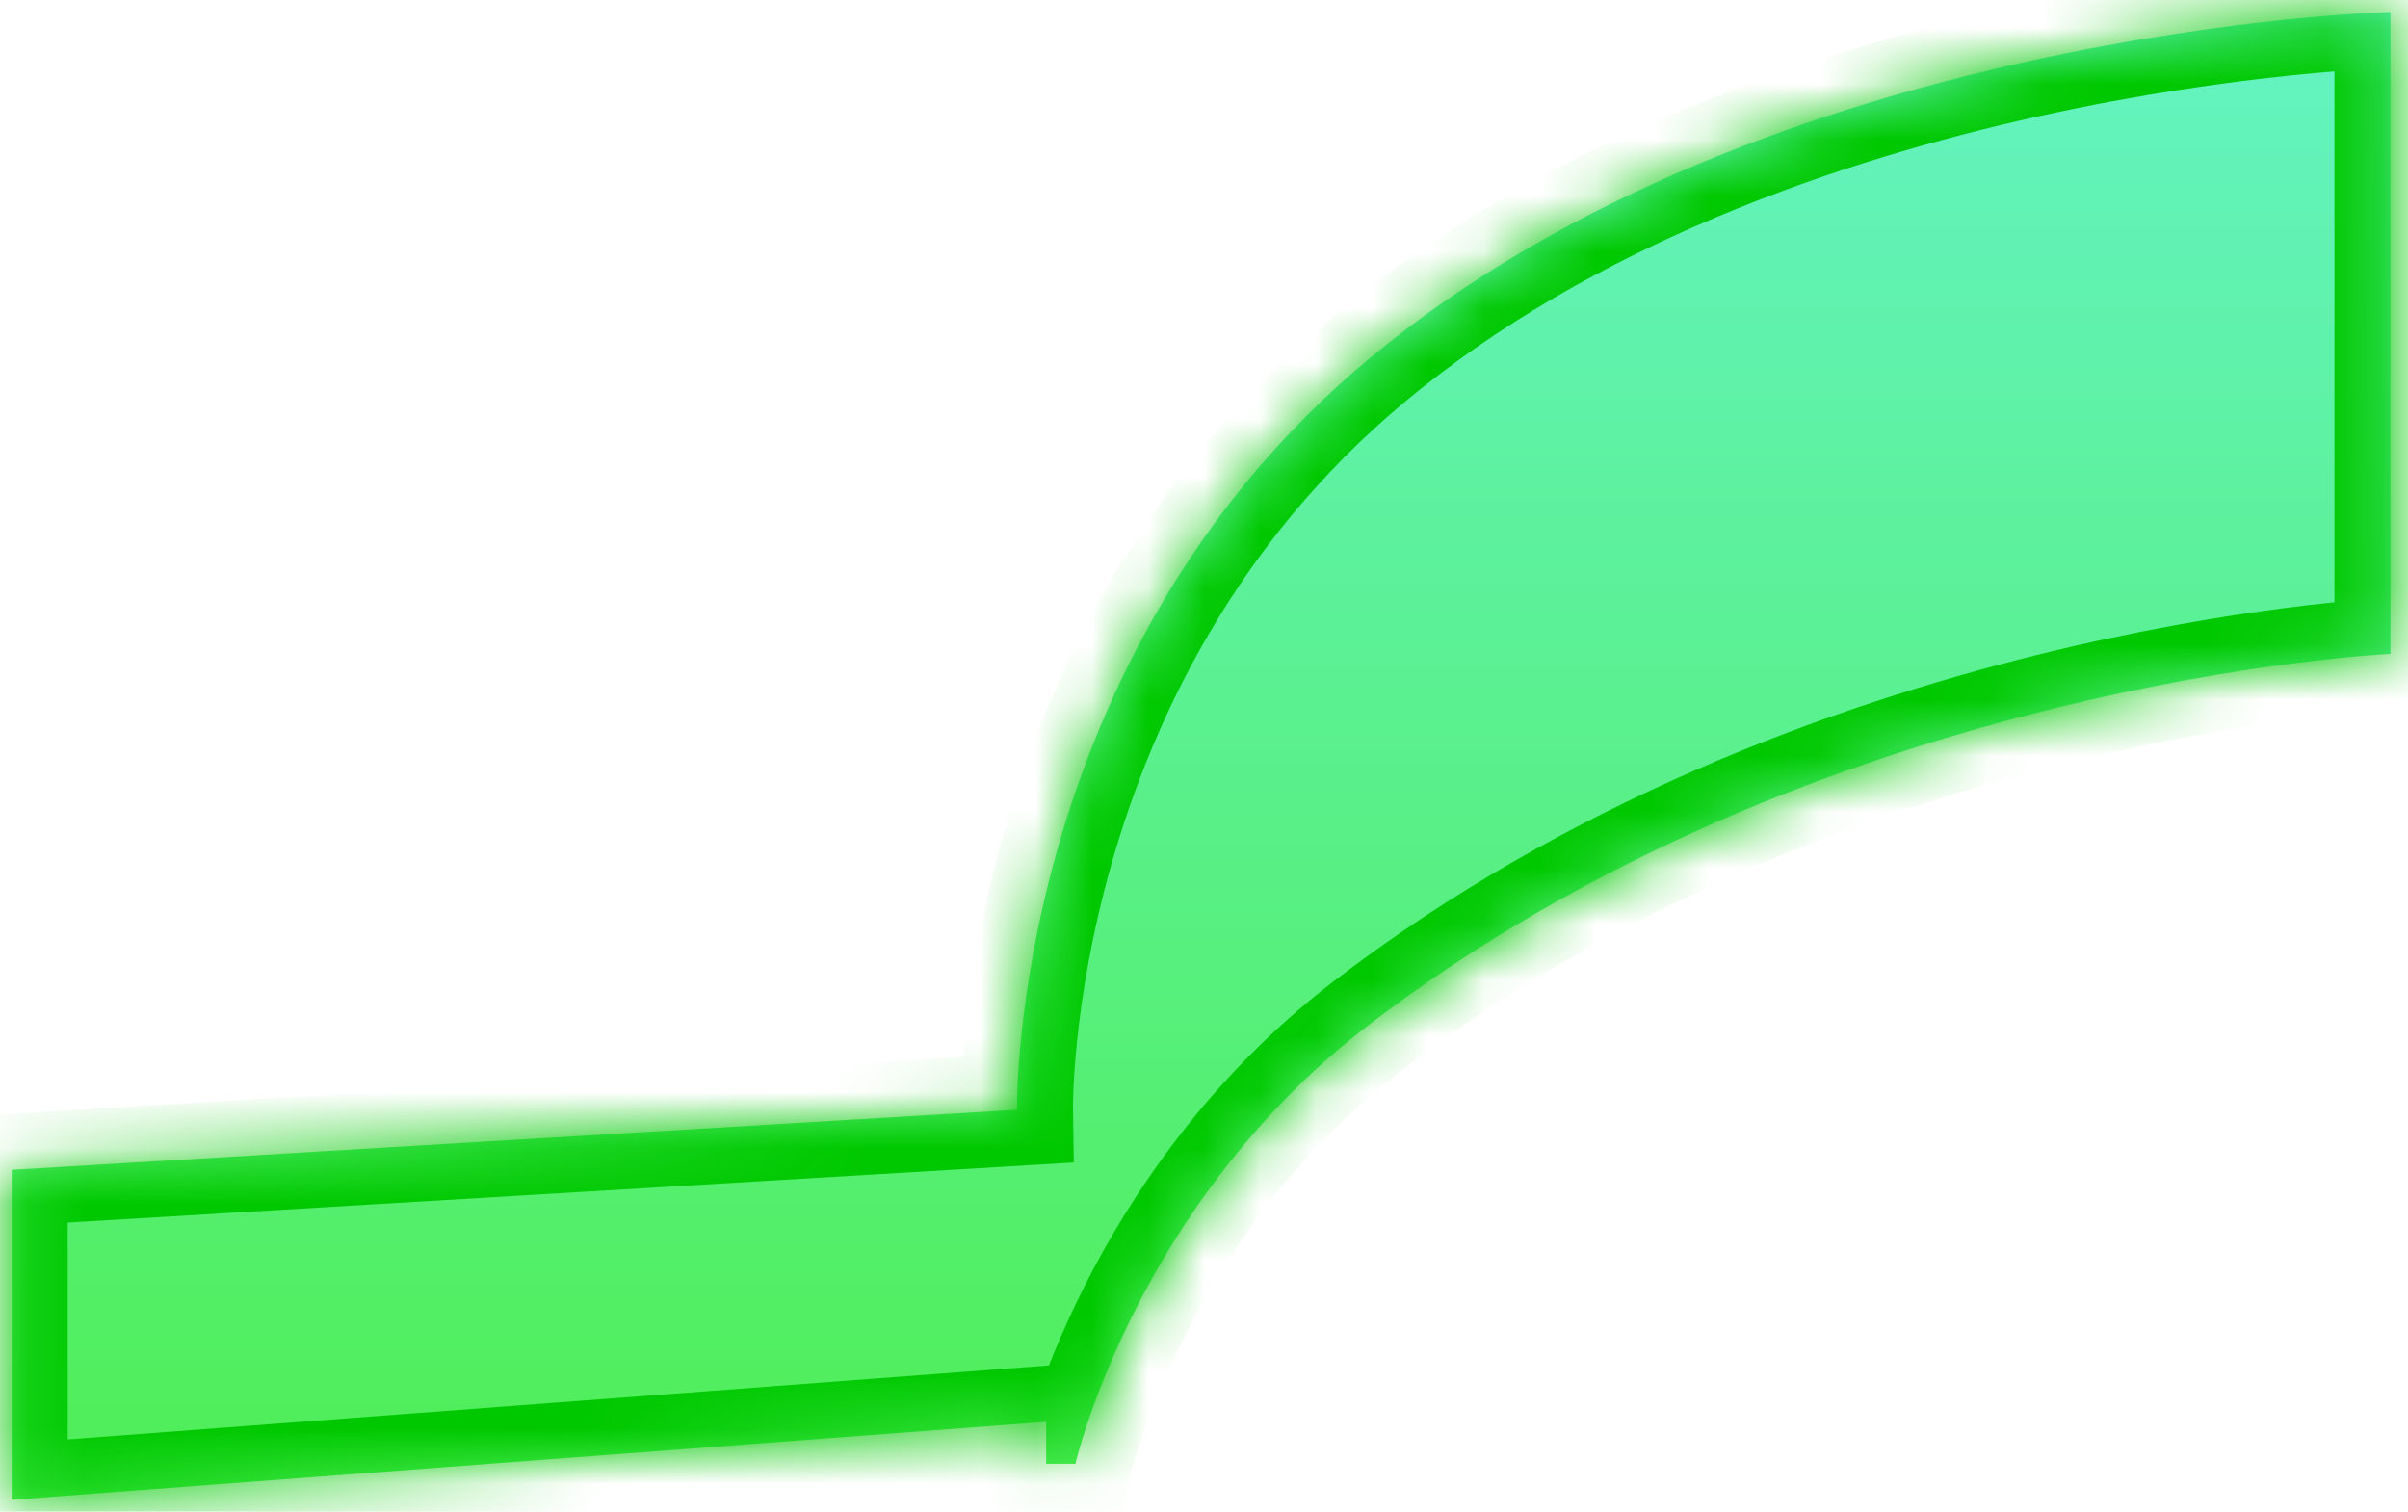 ﻿<?xml version="1.0" encoding="utf-8"?>
<svg version="1.1" xmlns:xlink="http://www.w3.org/1999/xlink" width="43px" height="27px" xmlns="http://www.w3.org/2000/svg">
  <defs>
    <linearGradient gradientUnits="userSpaceOnUse" x1="21.5" y1="0" x2="21.5" y2="27" id="LinearGradient610">
      <stop id="Stop611" stop-color="#64f3c4" offset="0" />
      <stop id="Stop612" stop-color="#4fee56" offset="1" />
    </linearGradient>
    <mask fill="white" id="clip613">
      <path d="M 18.16 19.821  L 0.209 20.893  L 0.209 26.786  L 18.682 25.393  L 18.682 26.143  L 19.204 26.143  C 19.204 26.143  20.269 21.514  24.422 18.321  C 32.481 12.128  42.687 11.679  42.687 11.679  L 42.687 0.214  C 42.687 0.214  31.522 0.491  24.422 6.429  C 18.029 11.775  18.16 19.821  18.16 19.821  Z " fill-rule="evenodd" />
    </mask>
  </defs>
  <g transform="matrix(1 0 0 1 -378 -510 )">
    <path d="M 18.16 19.821  L 0.209 20.893  L 0.209 26.786  L 18.682 25.393  L 18.682 26.143  L 19.204 26.143  C 19.204 26.143  20.269 21.514  24.422 18.321  C 32.481 12.128  42.687 11.679  42.687 11.679  L 42.687 0.214  C 42.687 0.214  31.522 0.491  24.422 6.429  C 18.029 11.775  18.16 19.821  18.16 19.821  Z " fill-rule="nonzero" fill="url(#LinearGradient610)" stroke="none" transform="matrix(1 0 0 1 378 510 )" />
    <path d="M 18.16 19.821  L 0.209 20.893  L 0.209 26.786  L 18.682 25.393  L 18.682 26.143  L 19.204 26.143  C 19.204 26.143  20.269 21.514  24.422 18.321  C 32.481 12.128  42.687 11.679  42.687 11.679  L 42.687 0.214  C 42.687 0.214  31.522 0.491  24.422 6.429  C 18.029 11.775  18.16 19.821  18.16 19.821  Z " stroke-width="2" stroke="#00c800" fill="none" transform="matrix(1 0 0 1 378 510 )" mask="url(#clip613)" />
  </g>
</svg>